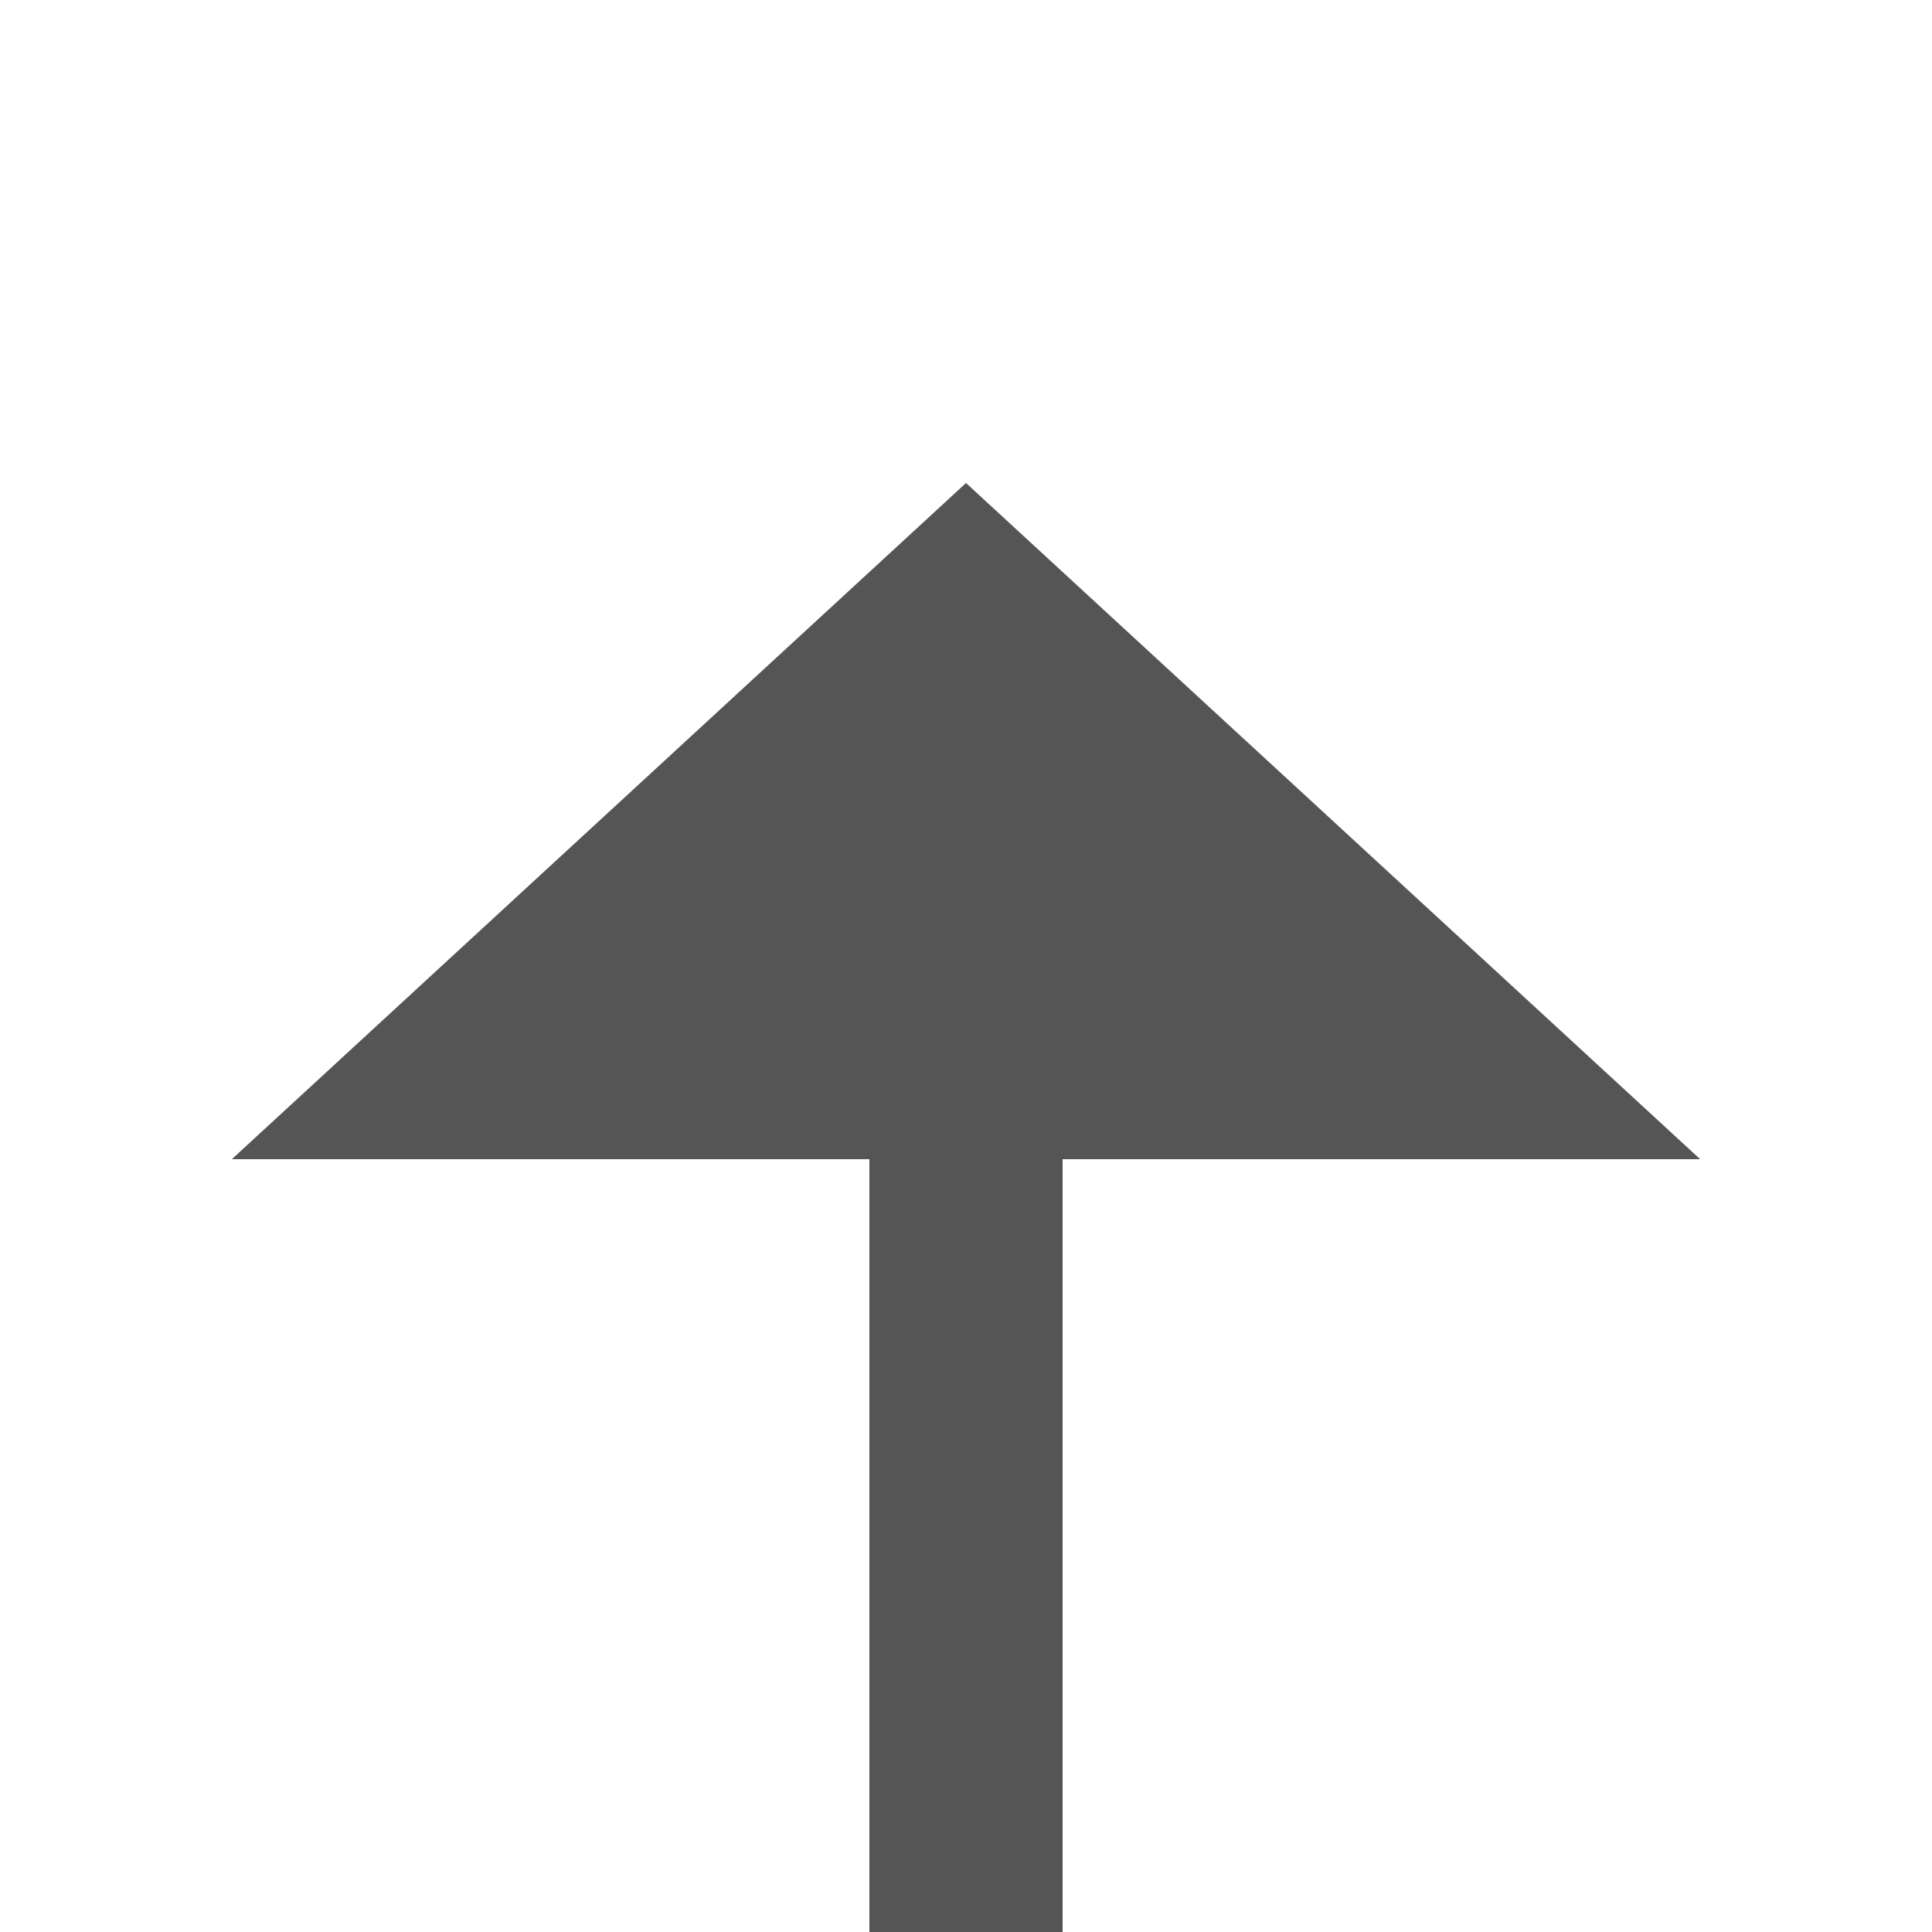 ﻿<?xml version="1.0" encoding="utf-8"?>
<svg version="1.1" xmlns:xlink="http://www.w3.org/1999/xlink" width="20px" height="20px" preserveAspectRatio="xMinYMid meet" viewBox="251 171  20 18" xmlns="http://www.w3.org/2000/svg">
  <path d="M 261 181  L 261 367  " stroke-width="2" stroke="#555555" fill="none" />
  <path d="M 268.6 182  L 261 175  L 253.4 182  L 268.6 182  Z " fill-rule="nonzero" fill="#555555" stroke="none" />
</svg>